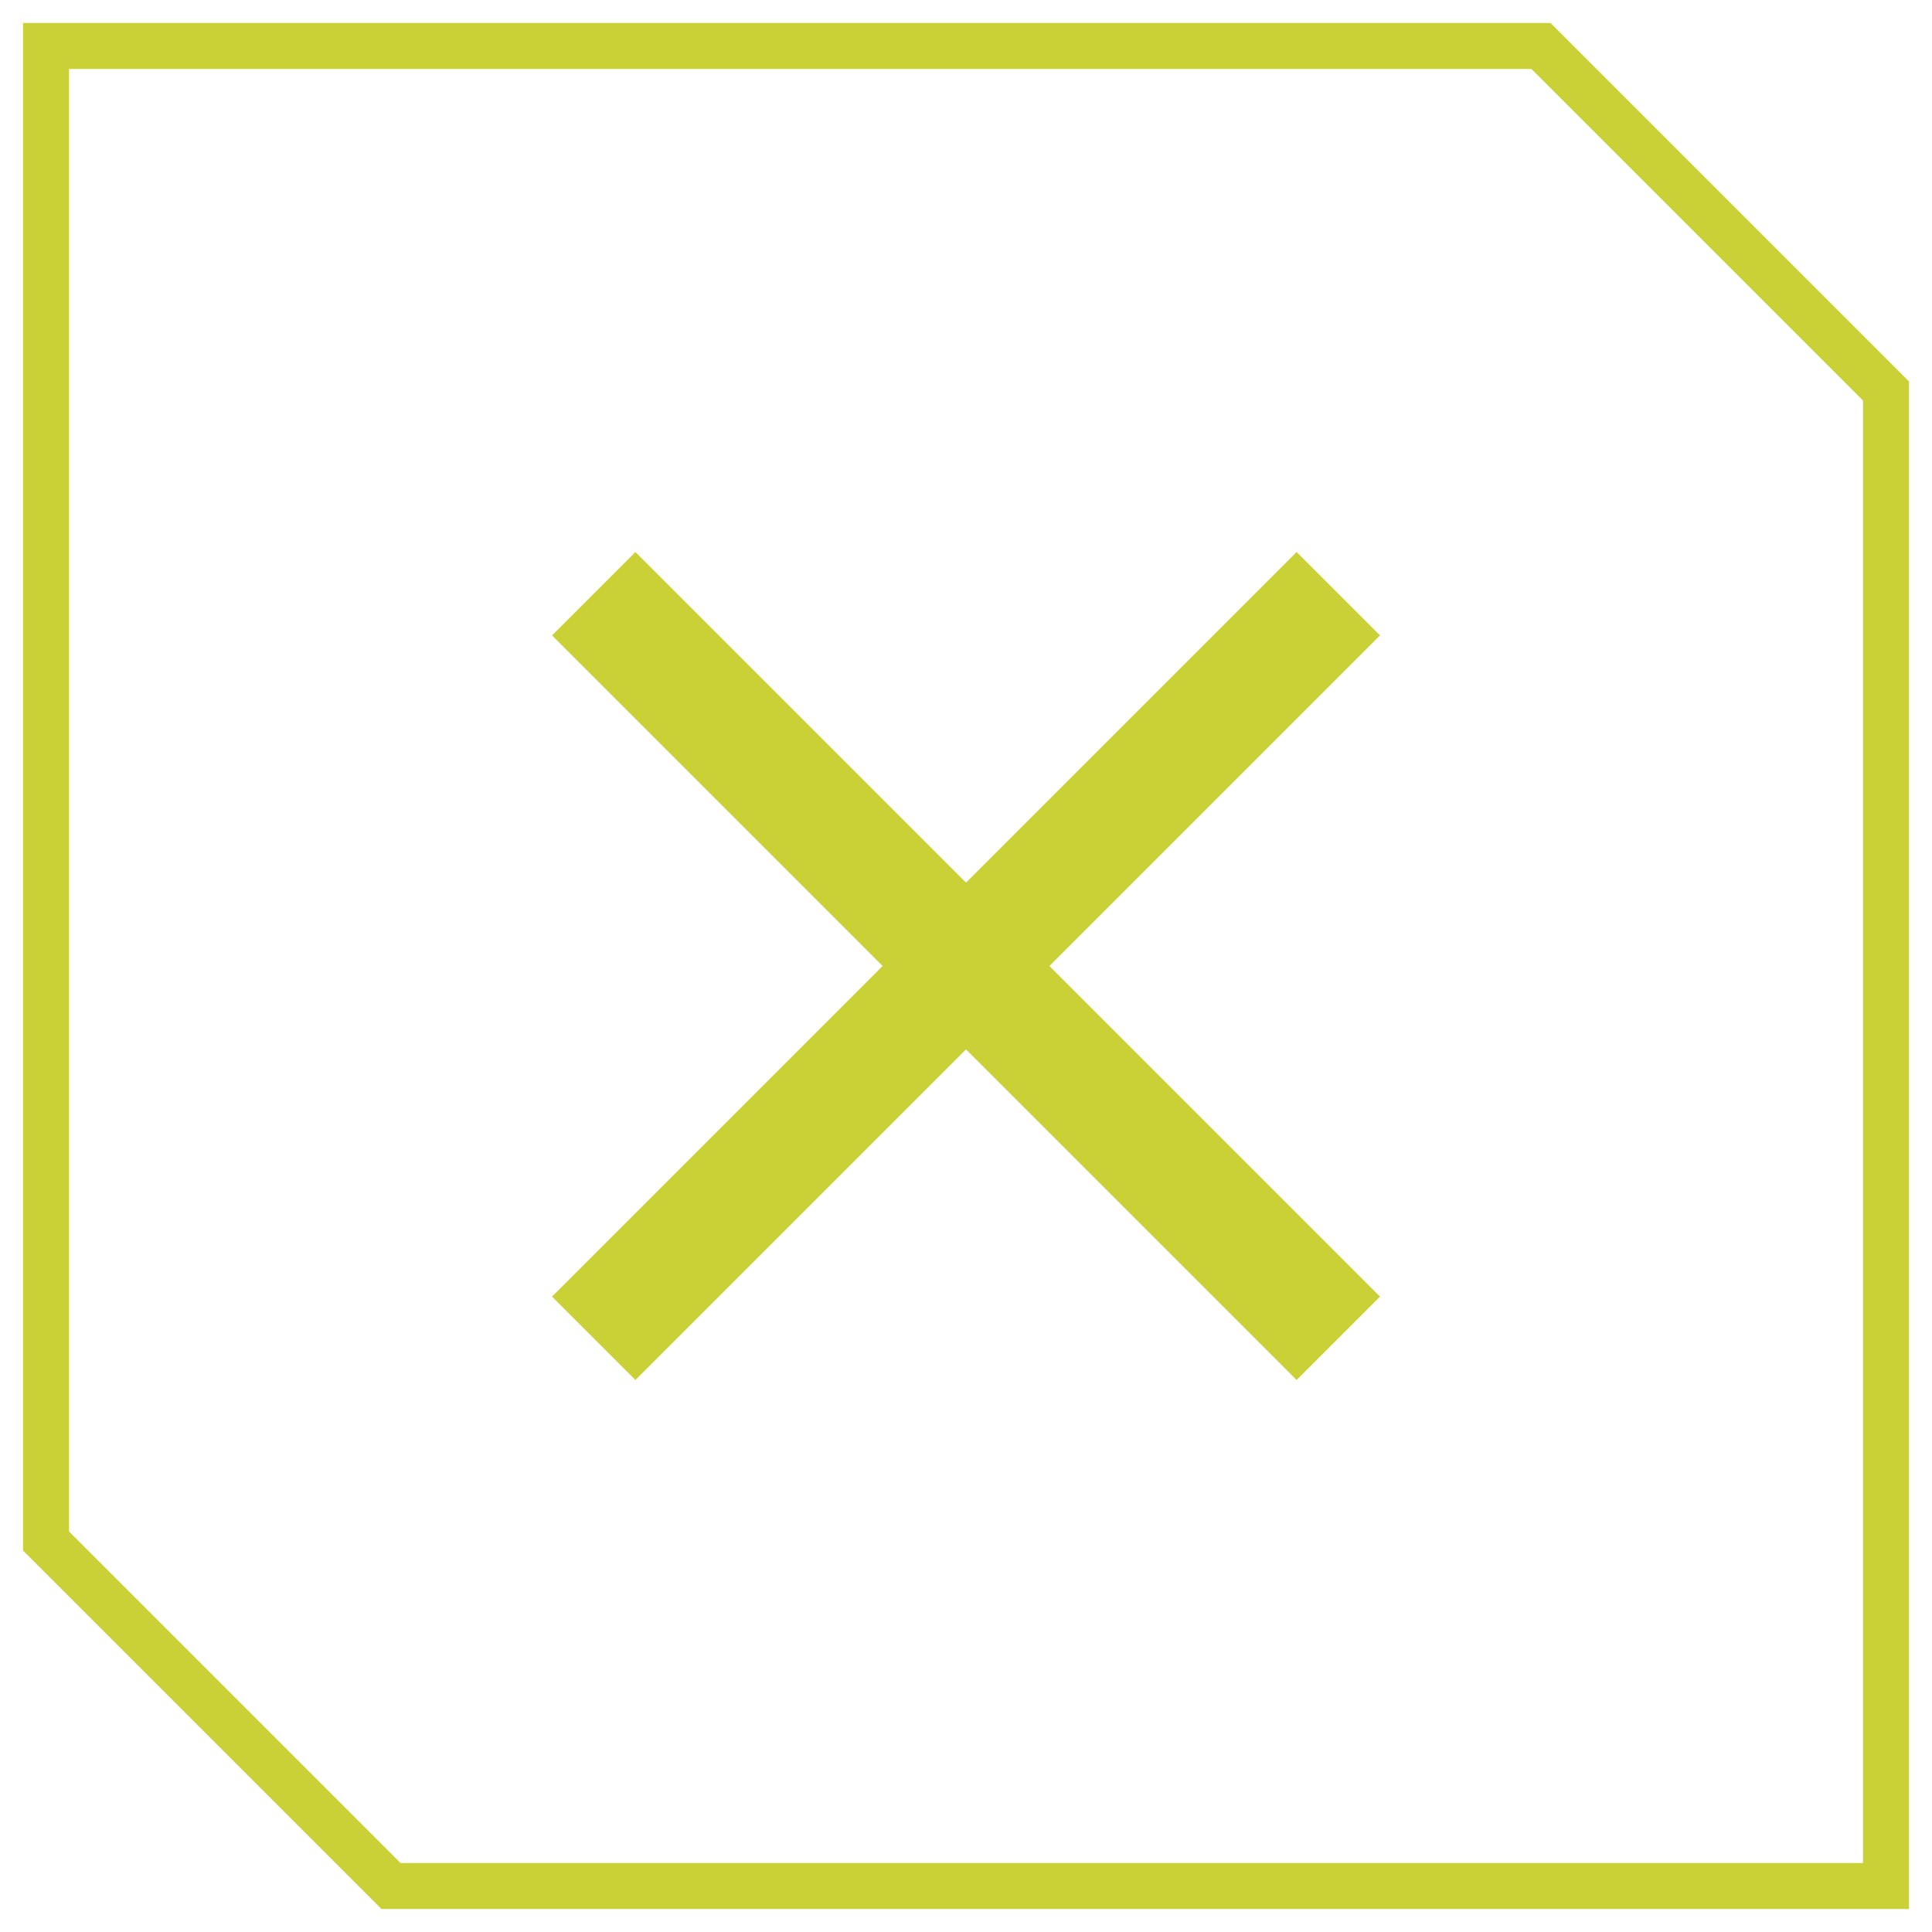 <svg width="42" height="42" viewBox="0 0 42 42" fill="none" xmlns="http://www.w3.org/2000/svg">
<path d="M1 33.5V1H33.5L41 8.5V41H8.5L1 33.5Z" stroke="#C9D137"/>
<path d="M30 13.813L28.187 12L21 19.187L13.813 12L12 13.813L19.187 21L12 28.187L13.813 30L21 22.813L28.187 30L30 28.187L22.813 21L30 13.813Z" fill="#C9D137"/>
</svg>
